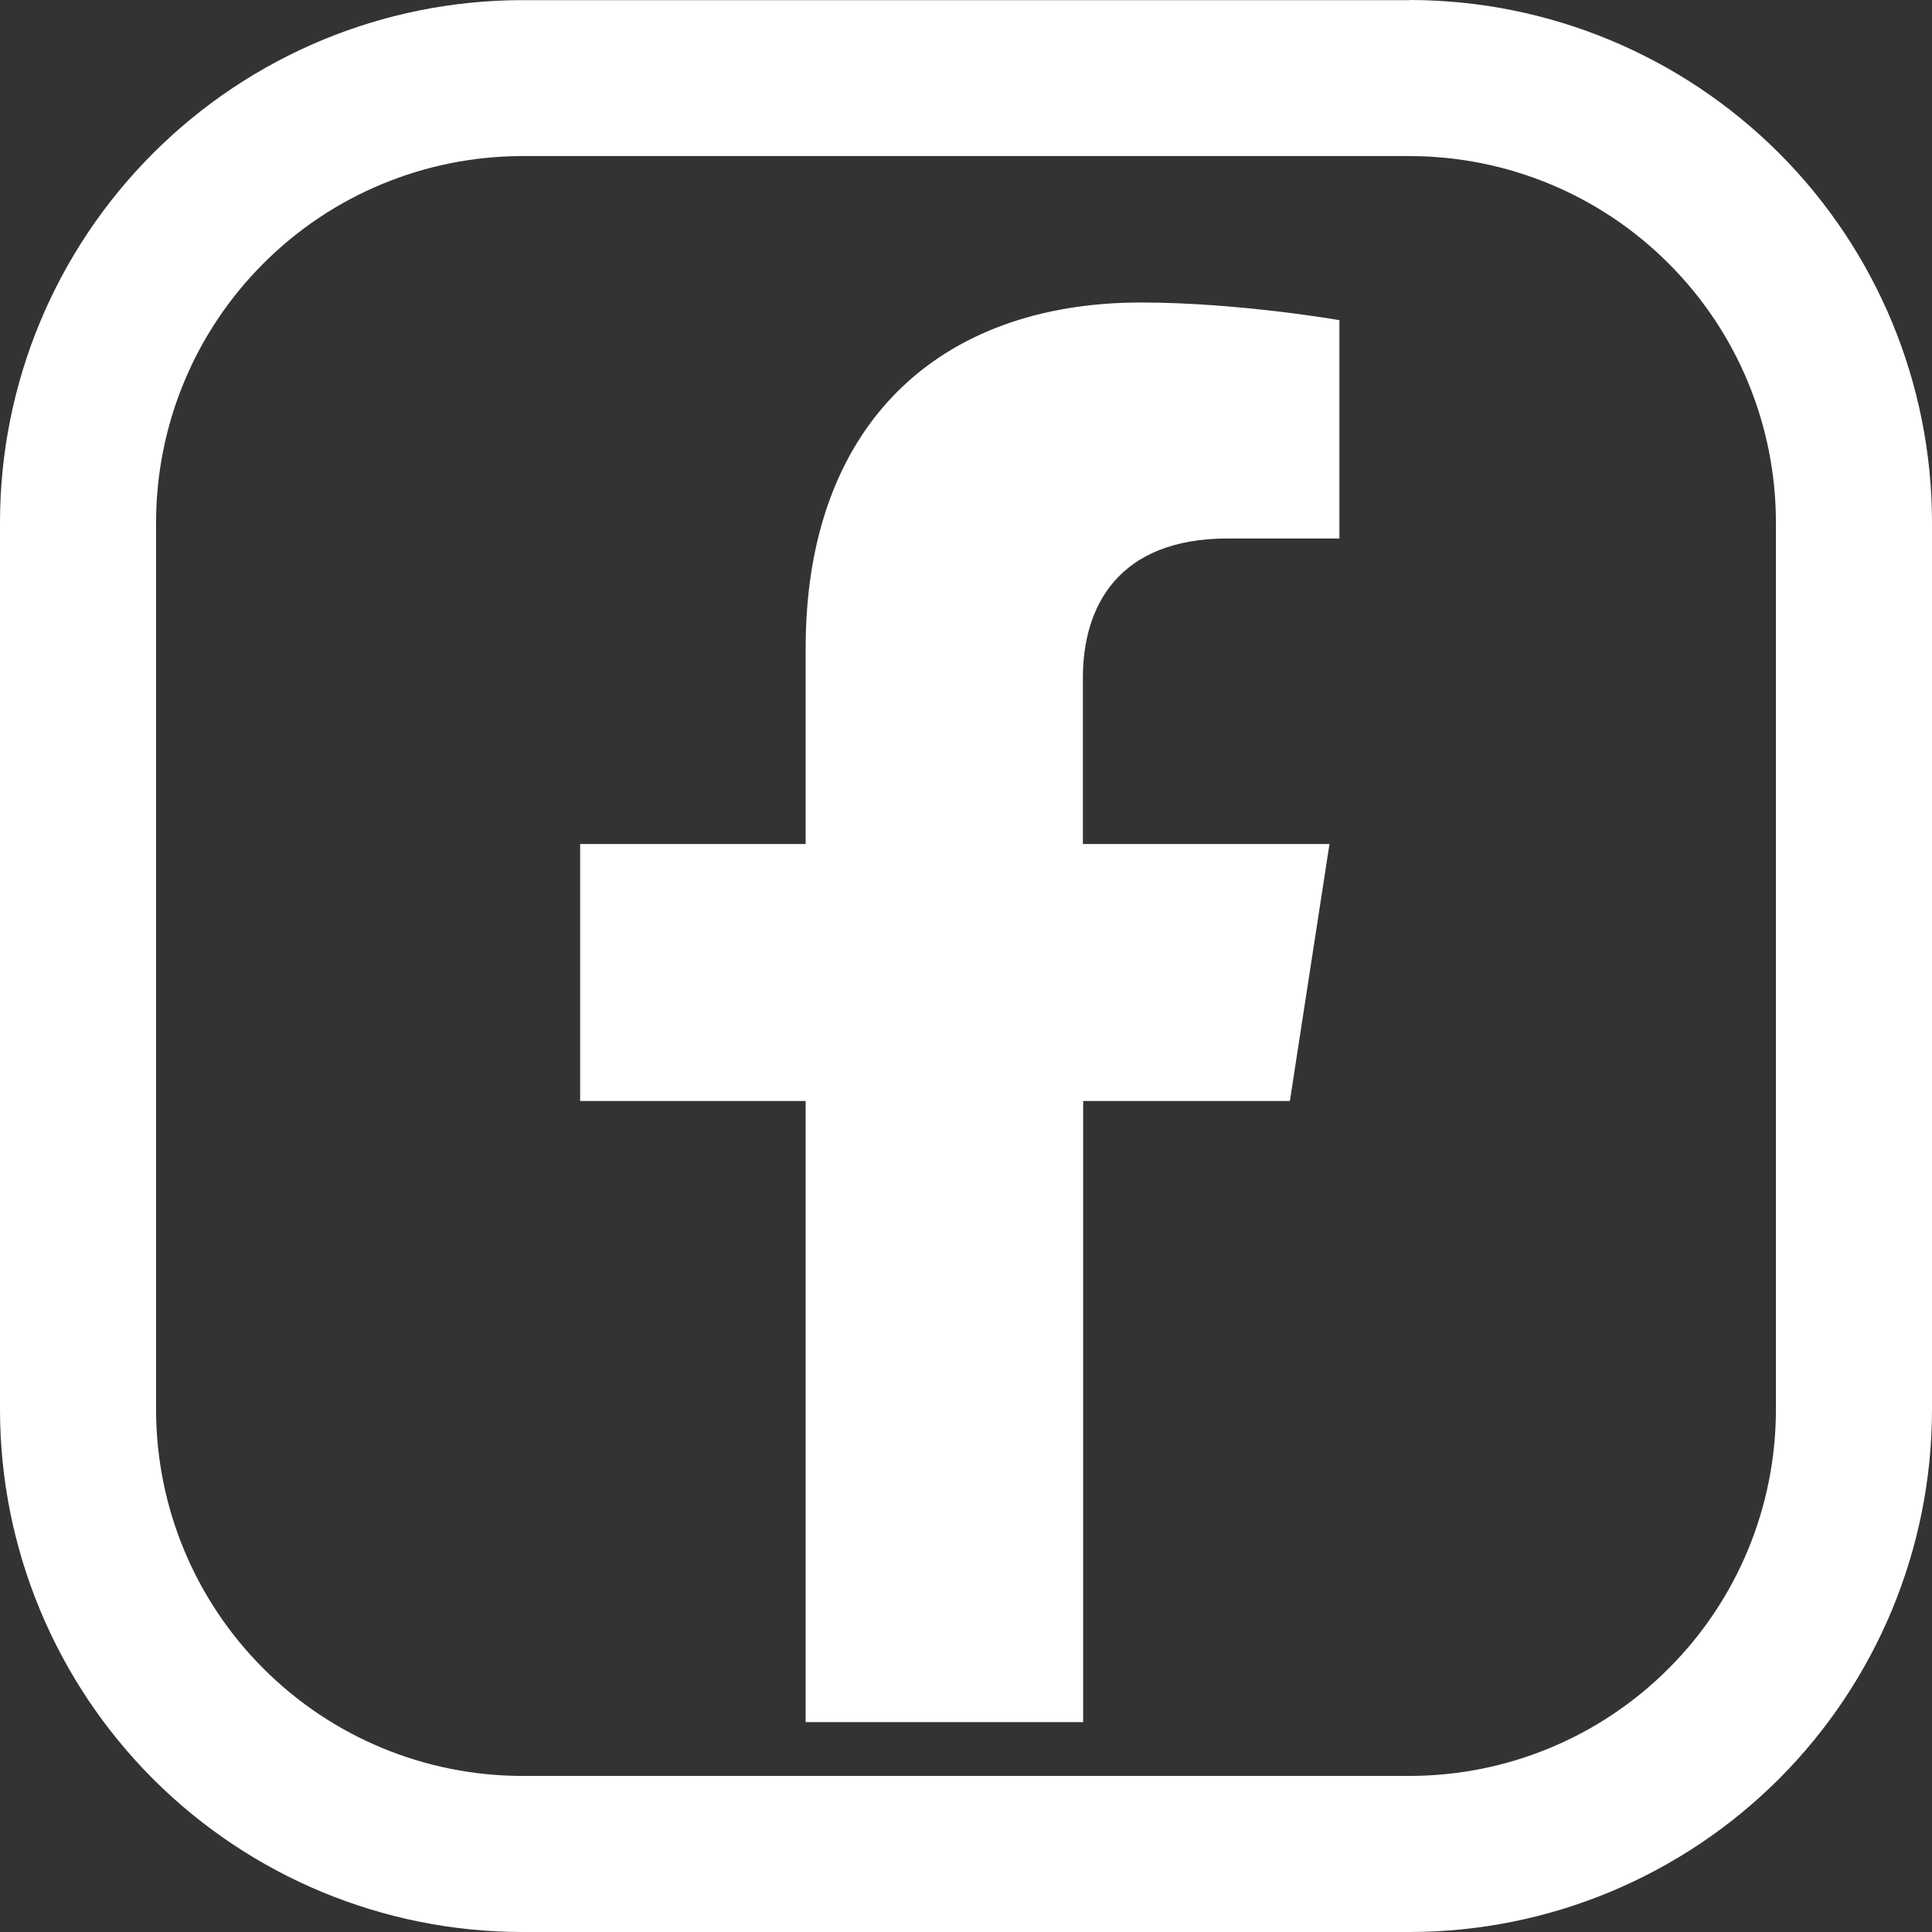 <svg width="14" height="14" viewBox="0 0 14 14" fill="none" xmlns="http://www.w3.org/2000/svg">
<rect x="0" y="0" width="14" height="14" fill="#333333" stroke="none"/>
<path d="M9.347 7.978L9.634 6.116H7.847V4.91C7.847 4.4 8.098 3.902 8.897 3.902H9.706V2.32C9.706 2.32 8.971 2.192 8.269 2.192C6.796 2.192 5.838 3.084 5.838 4.697V6.116H4.204V7.978H5.838V12.479H7.849V7.978H9.347Z" fill="white"/>
<path d="M12.869 10.217C12.868 10.92 12.589 11.594 12.091 12.091C11.594 12.589 10.92 12.868 10.217 12.869H3.783C3.08 12.868 2.406 12.589 1.909 12.091C1.411 11.594 1.132 10.92 1.131 10.217V3.783C1.132 3.08 1.411 2.406 1.909 1.909C2.406 1.411 3.08 1.132 3.783 1.131H10.217C10.92 1.132 11.594 1.411 12.091 1.909C12.589 2.406 12.868 3.08 12.869 3.783V10.217ZM10.217 0.001H3.783C2.78 0.002 1.819 0.401 1.11 1.11C0.4 1.819 0.001 2.78 0 3.783V10.217C0.001 11.22 0.4 12.181 1.109 12.891C1.818 13.6 2.78 13.999 3.783 14H10.217C11.22 13.999 12.181 13.6 12.891 12.891C13.6 12.181 13.999 11.22 14 10.217V3.783C13.999 2.78 13.6 1.818 12.891 1.109C12.181 0.4 11.22 0.001 10.217 0V0.001Z" fill="white"/>
</svg>
